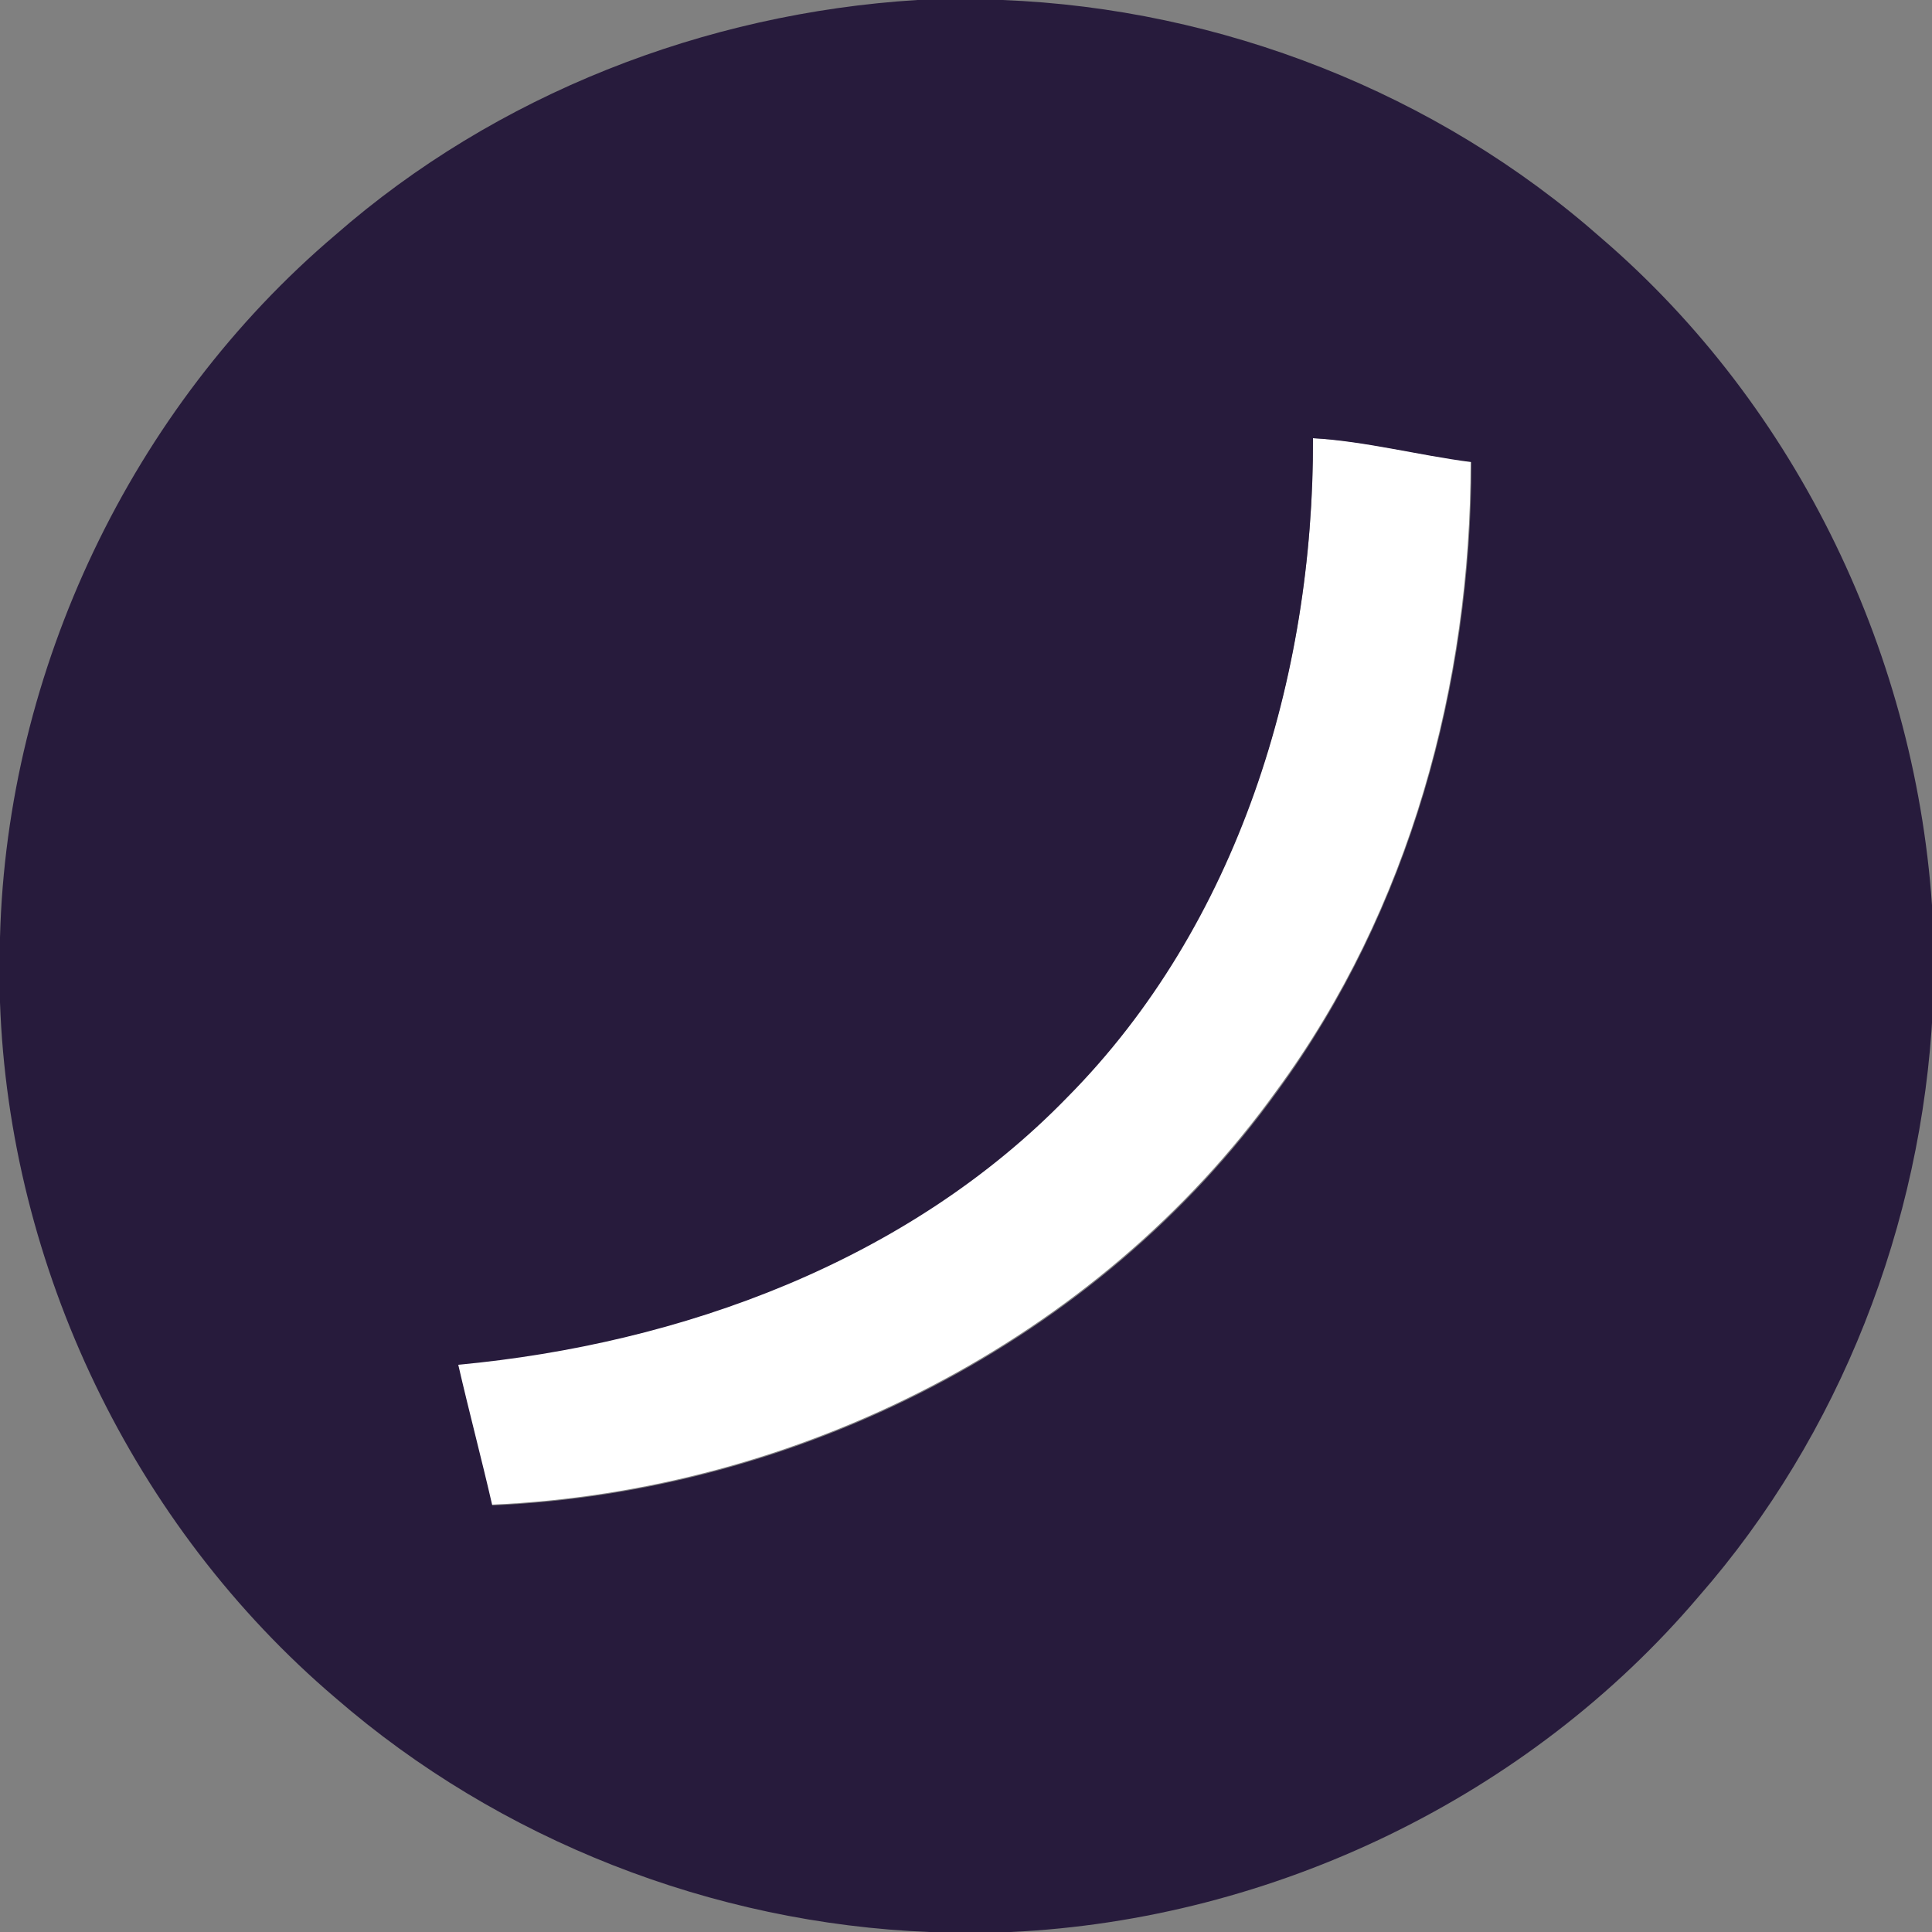 <?xml version="1.0" encoding="utf-8"?>
<!-- Generator: Adobe Illustrator 26.0.3, SVG Export Plug-In . SVG Version: 6.00 Build 0)  -->
<svg version="1.1" id="Layer_1" xmlns="http://www.w3.org/2000/svg" xmlns:xlink="http://www.w3.org/1999/xlink" x="0px" y="0px"
	 viewBox="0 0 250 250" style="enable-background:new 0 0 250 250;" xml:space="preserve">
<rect x="0" y="0" width="250" height="250" fill="#808080" stroke="none"/>
<style type="text/css">
	.st0{fill:#FFFFFF;}
	.st1{fill:#271B3C;}
</style>
<g id="_x23_ffffffff">
	<path class="st0" d="M169.9,56.7c6.8,0.3,13.6,2.2,20.4,3c0,28.8-7.9,58-25.1,81.4c-23.2,32.3-62.1,51.9-101.6,53.6
		c-1.4-6.1-3-12.1-4.4-18.2c29-2.6,58.3-13.4,78.8-34.6C160.1,119.7,170,87.6,169.9,56.7z"/>
</g>
<g id="_x23_271b3cff">
	<path class="st1" d="M118.7,0h11c28.3,1.1,56.2,12,77.5,30.8c25.5,21.9,41,54.4,42.9,87.9v12c-1.4,27.7-12,55-30.3,75.9
		c-22,25.9-55,41.8-89,43.4h-10.5c-28.1-1.1-55.7-11.9-76.9-30.3c-26.2-22.3-42.2-55.8-43.4-90v-8.4c0.9-34.6,17-68.5,43.4-90.9
		C64.2,12.2,91.2,1.7,118.7,0 M169.9,56.7c0.1,30.9-9.7,63-31.8,85.3c-20.6,21.2-49.9,31.9-78.8,34.6c1.4,6.1,3,12.1,4.4,18.2
		c39.5-1.7,78.4-21.3,101.6-53.6c17.1-23.4,25.1-52.6,25.1-81.4C183.5,58.9,176.7,57.1,169.9,56.7z"/>
</g>
</svg>
